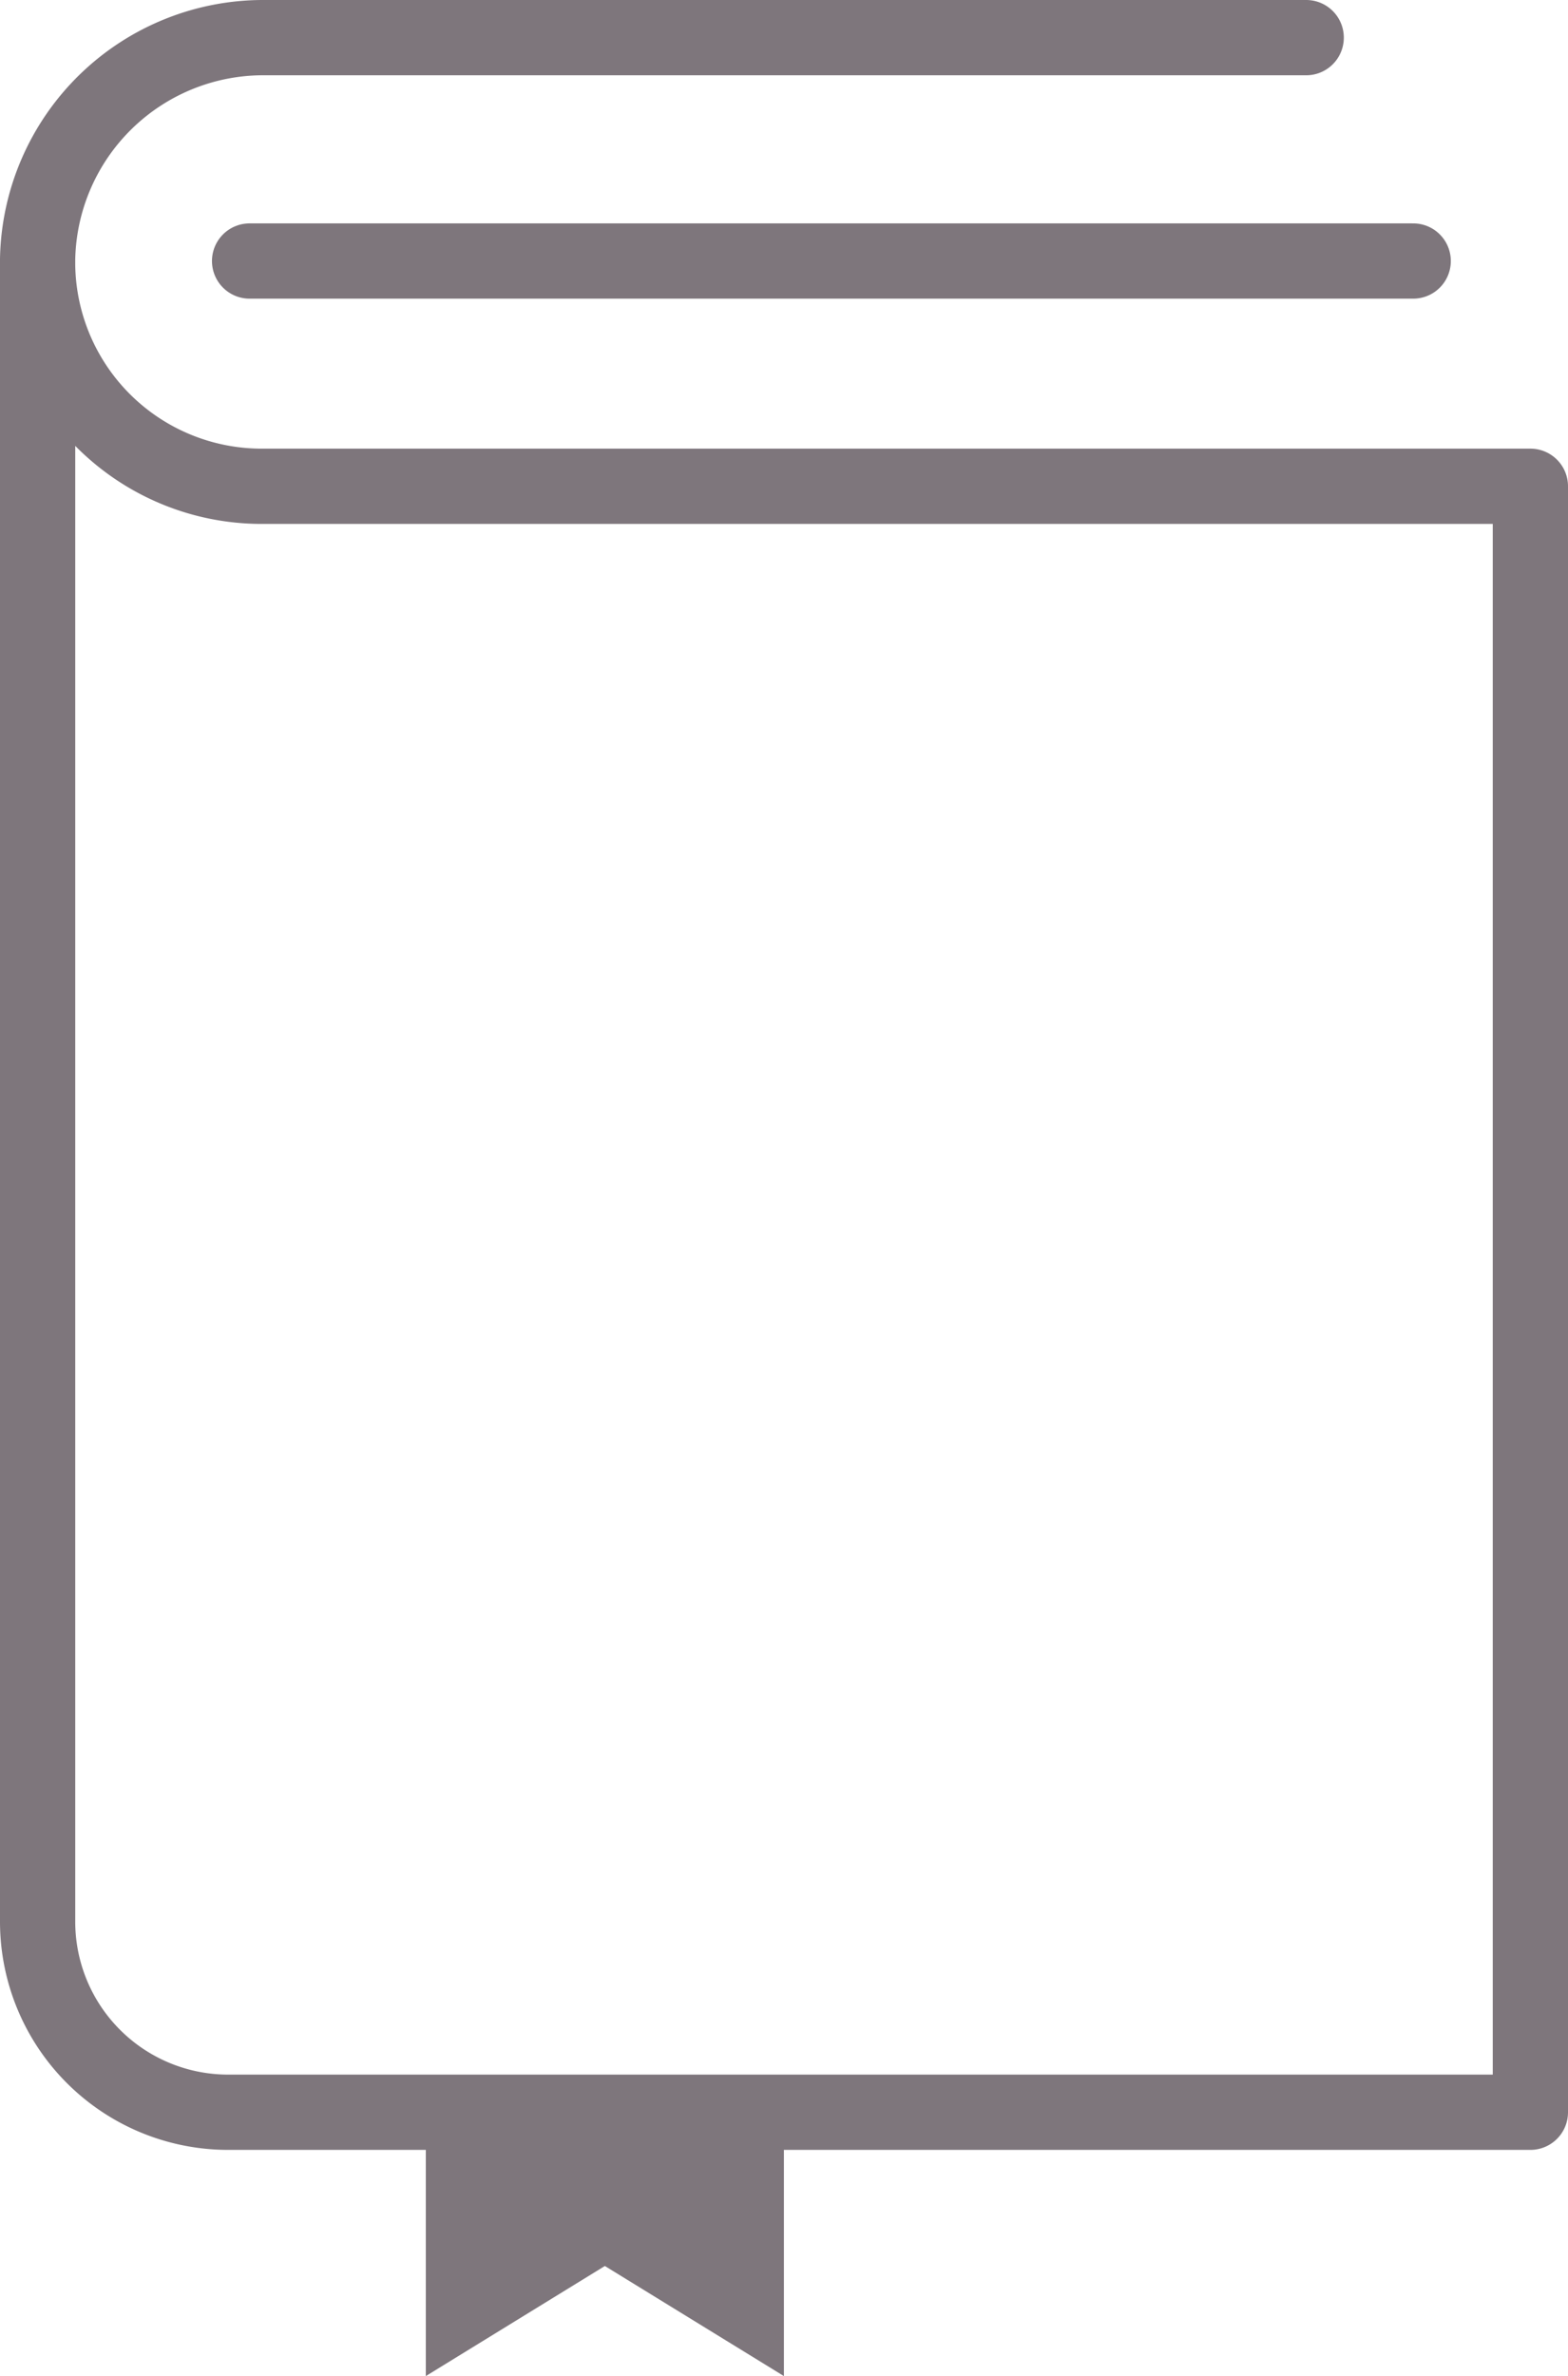 <svg xmlns="http://www.w3.org/2000/svg" viewBox="0 0 83.37 126.26"><defs><style>.cls-1{fill:none;stroke:#7e767c;stroke-linecap:round;stroke-linejoin:round;stroke-width:4px;}.cls-2{fill:#7e767c;}</style></defs><title>achievements-list-close-book</title><g id="Слой_2" data-name="Слой 2"><g id="Слой_1-2" data-name="Слой 1"><path class="cls-1" d="M69.45,2H14.1A12,12,0,0,0,2,13.76,11.91,11.91,0,0,0,13.92,25.84H81.37v86.4H12.13A10.13,10.13,0,0,1,2,102.11V13.76"/><line class="cls-1" x1="13.27" y1="13.87" x2="75.14" y2="13.87"/><polyline class="cls-2" points="41.68 111.73 41.68 126.26 32.16 120.41 22.64 126.26 22.64 111.73"/></g></g></svg>